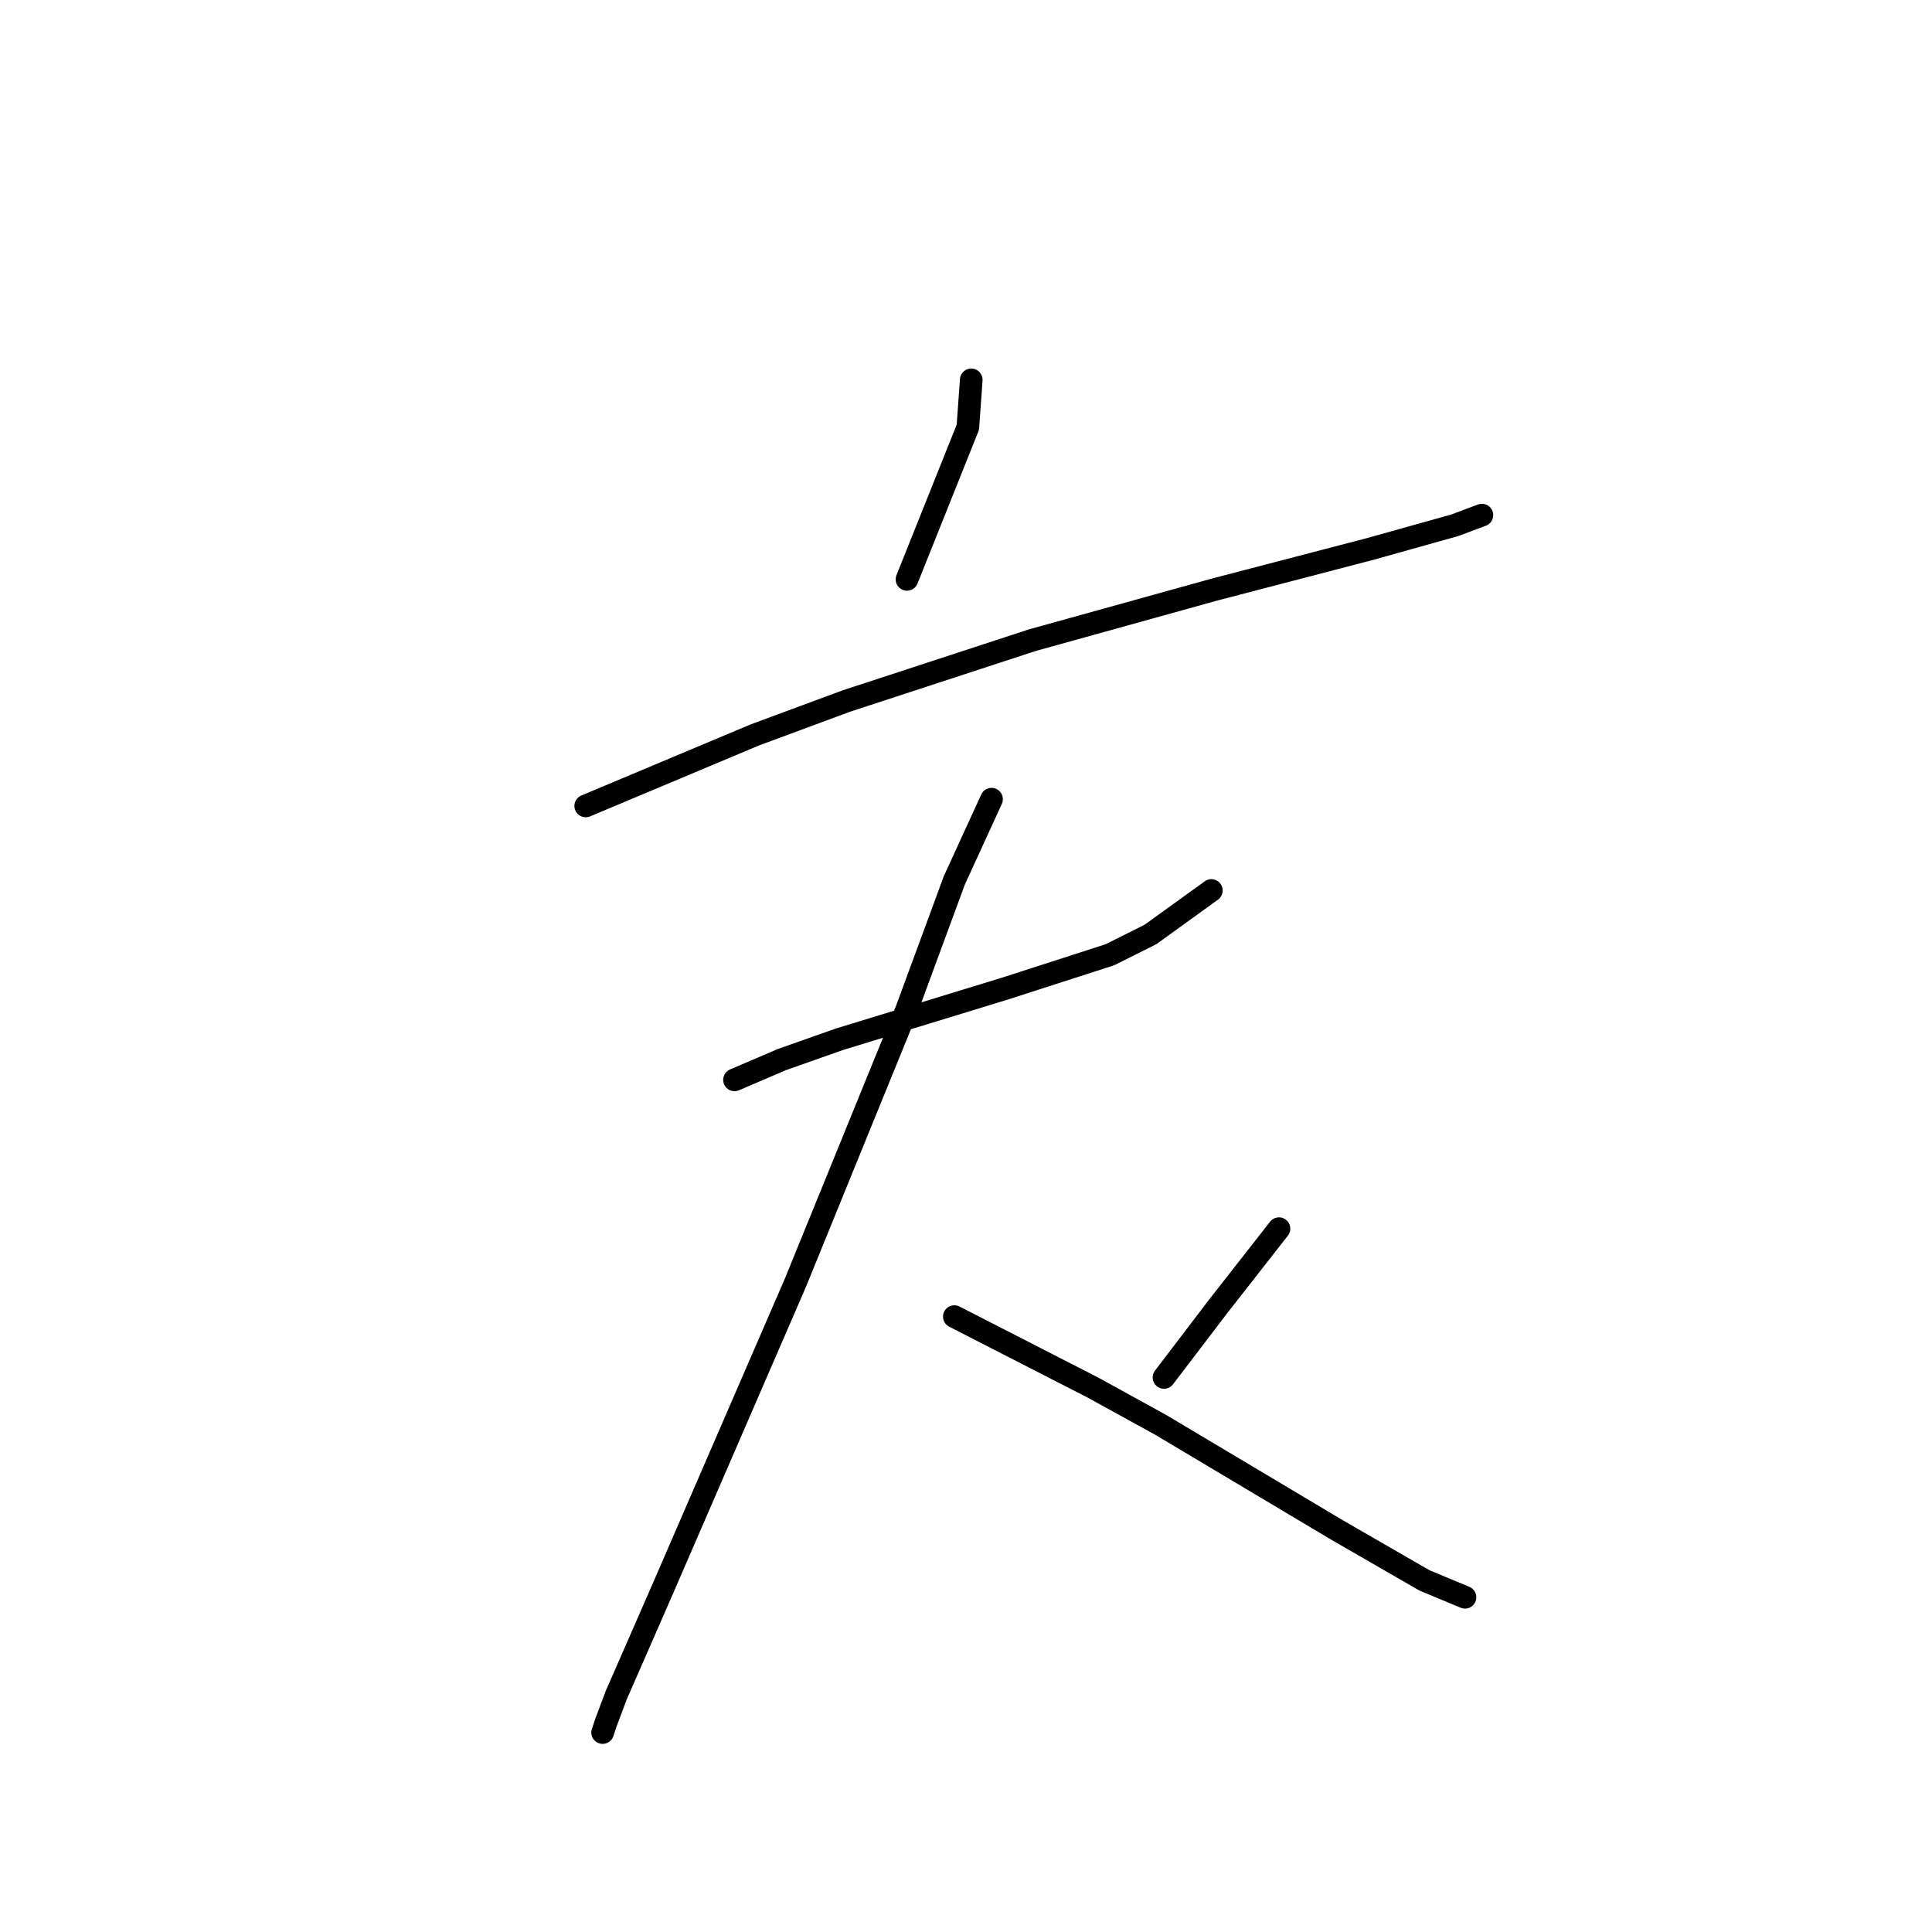 <?xml version="1.0" standalone="no"?>
    <svg width="256" height="256" xmlns="http://www.w3.org/2000/svg" version="1.1">
    <polyline stroke="black" stroke-width="3" stroke-linecap="round" fill="transparent" stroke-linejoin="round" points="128.695 50.332 128.247 56.605 120.181 76.769 120.181 76.769 " />
        <polyline stroke="black" stroke-width="3" stroke-linecap="round" fill="transparent" stroke-linejoin="round" points="77.612 106.792 100.017 97.382 112.115 92.901 136.761 84.835 160.958 78.114 181.571 72.737 192.774 69.6 196.358 68.256 196.358 68.256 " />
        <polyline stroke="black" stroke-width="3" stroke-linecap="round" fill="transparent" stroke-linejoin="round" points="97.328 143.088 103.602 140.4 111.219 137.711 133.176 130.99 147.067 126.509 152.445 123.82 160.51 117.995 160.51 117.995 " />
        <polyline stroke="black" stroke-width="3" stroke-linecap="round" fill="transparent" stroke-linejoin="round" points="131.384 105.896 126.455 116.65 120.181 133.678 105.394 169.974 87.918 210.304 81.645 224.643 80.3 228.228 79.852 229.572 79.852 229.572 " />
        <polyline stroke="black" stroke-width="3" stroke-linecap="round" fill="transparent" stroke-linejoin="round" points="126.455 174.455 144.827 183.866 153.789 188.795 177.09 202.686 188.741 209.407 194.118 211.648 194.118 211.648 " />
        <polyline stroke="black" stroke-width="3" stroke-linecap="round" fill="transparent" stroke-linejoin="round" points="169.472 162.805 161.406 173.111 154.237 182.521 154.237 182.521 " />
        </svg>